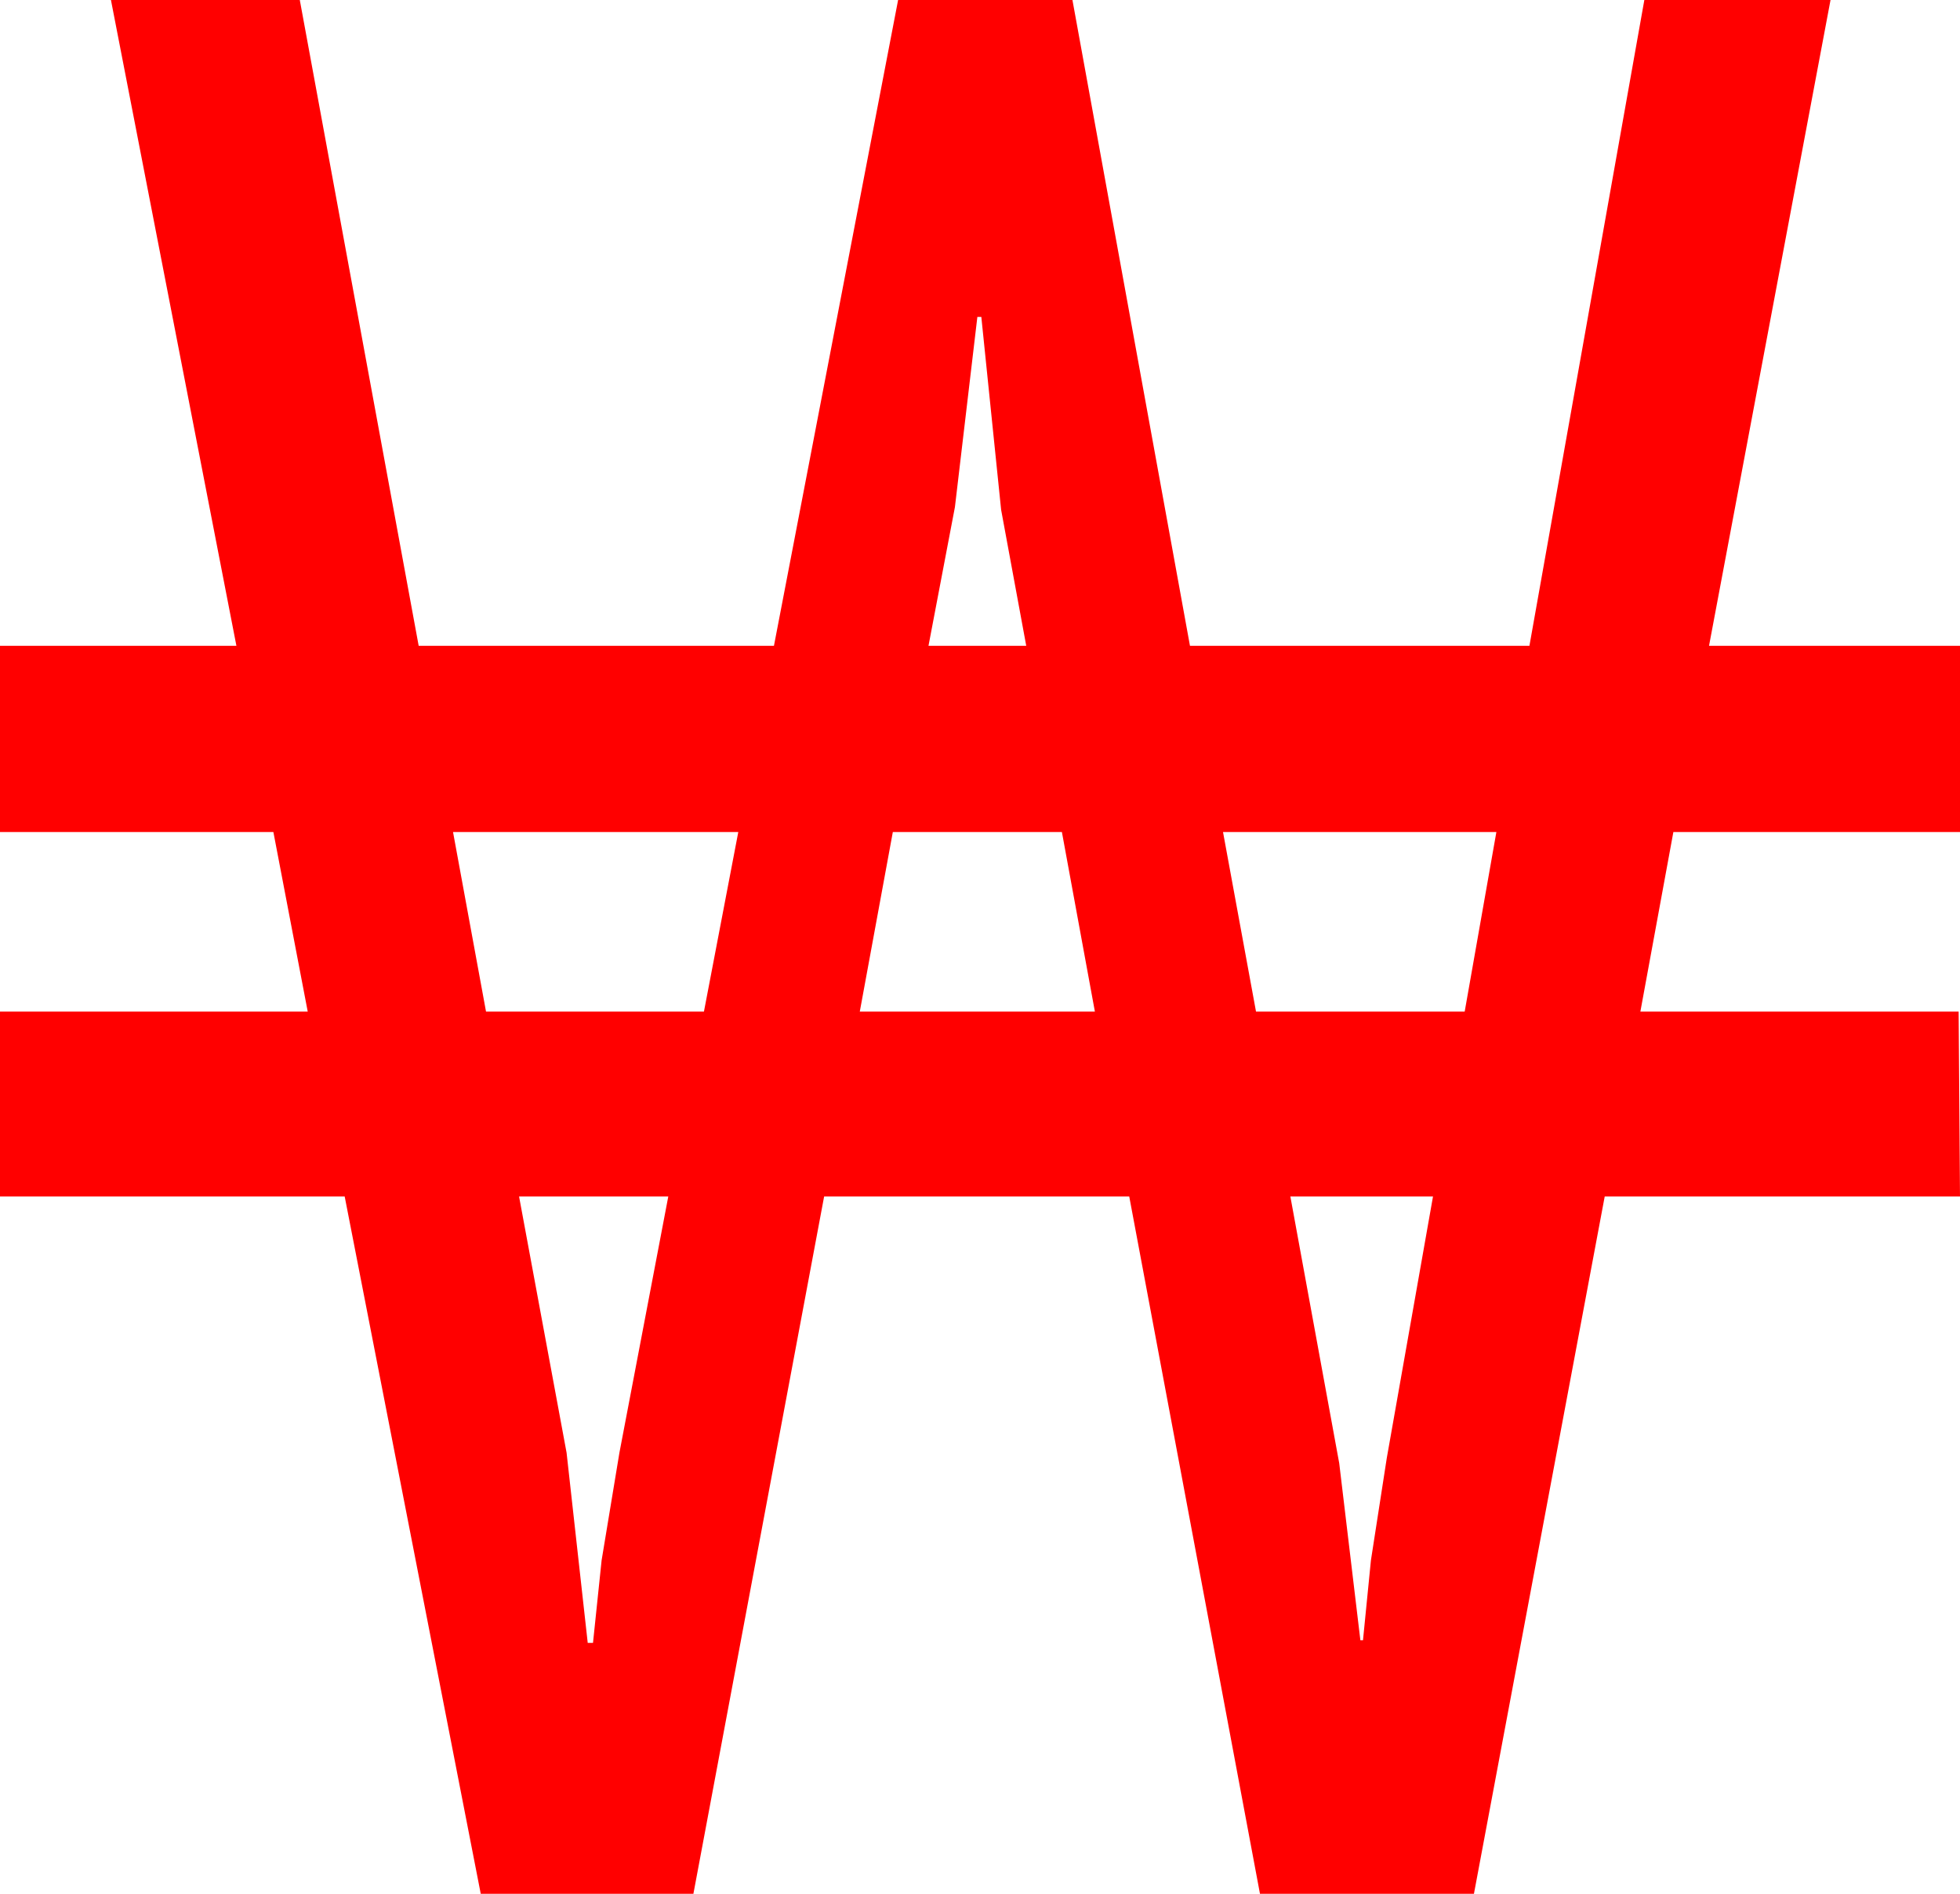 <?xml version="1.0" encoding="utf-8"?>
<!DOCTYPE svg PUBLIC "-//W3C//DTD SVG 1.1//EN" "http://www.w3.org/Graphics/SVG/1.1/DTD/svg11.dtd">
<svg width="43.477" height="42.012" xmlns="http://www.w3.org/2000/svg" xmlns:xlink="http://www.w3.org/1999/xlink" xmlns:xml="http://www.w3.org/XML/1998/namespace" version="1.1">
  <g>
    <g>
      <path style="fill:#FF0000;fill-opacity:1" d="M28.623,26.543L29.707,32.461 30.176,36.387 30.234,36.387 30.41,34.614 30.762,32.344 31.787,26.543 28.623,26.543z M11.514,26.543L12.568,32.227 13.037,36.445 13.154,36.445 13.345,34.614 13.74,32.227 14.824,26.543 11.514,26.543z M27.129,18.457L27.861,22.441 32.49,22.441 33.193,18.457 27.129,18.457z M19.805,18.457L19.072,22.441 24.287,22.441 23.555,18.457 19.805,18.457z M10.049,18.457L10.781,22.441 15.615,22.441 16.377,18.457 10.049,18.457z M21.68,7.031L21.182,11.25 20.596,14.326 22.764,14.326 22.207,11.309 21.768,7.031 21.68,7.031z M2.461,0L6.65,0 9.287,14.326 17.168,14.326 19.922,0 23.789,0 26.396,14.326 33.926,14.326 36.475,0 40.605,0 37.91,14.326 43.477,14.326 43.477,18.457 37.119,18.457 36.387,22.441 43.447,22.441 43.477,26.543 35.596,26.543 32.695,42.012 27.949,42.012 25.049,26.543 18.281,26.543 15.381,42.012 10.664,42.012 7.646,26.543 0,26.543 0,22.441 6.826,22.441 6.064,18.457 0,18.457 0,14.326 5.244,14.326 2.461,0z" />
    </g>
  </g>
</svg>